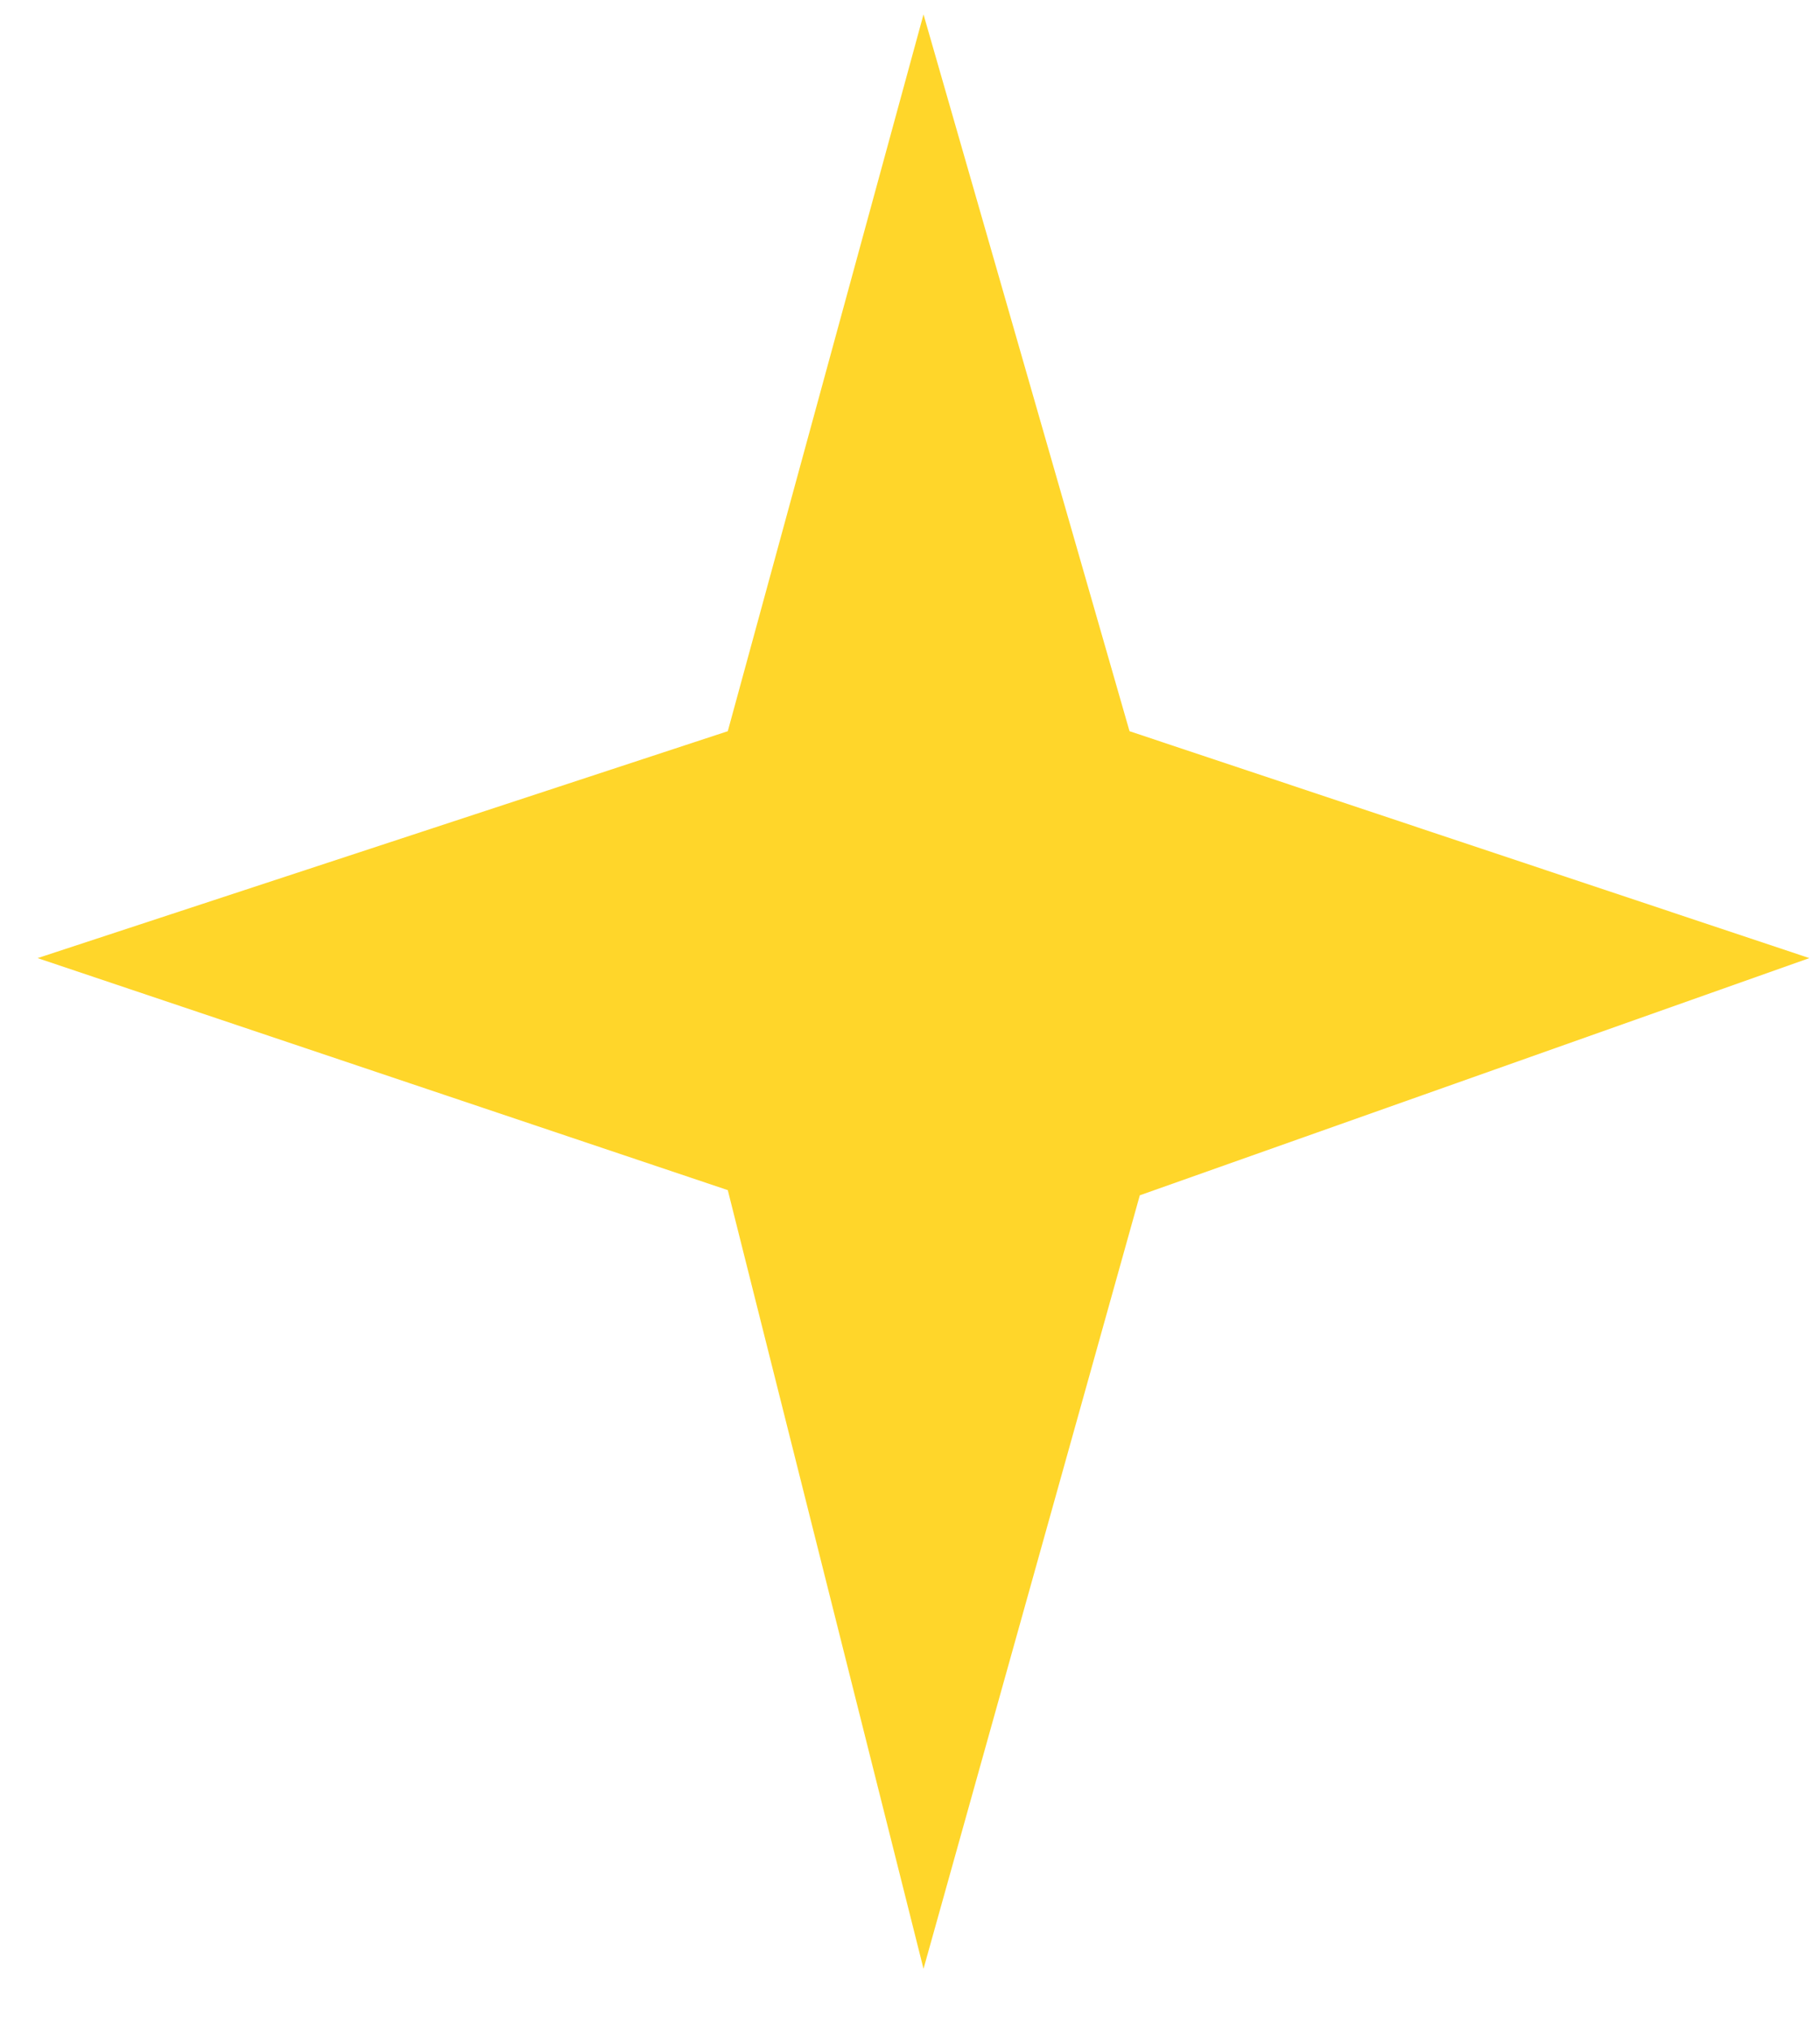 <svg width="26" height="29" viewBox="0 0 26 29" fill="none" xmlns="http://www.w3.org/2000/svg">
<path d="M16.136 10.444L13.193 0.206L10.397 10.444L0.537 13.685L10.397 16.999L13.193 28.121L16.283 17.073L25.848 13.685L16.136 10.444Z" fill="#FFD62A"/>
</svg>
